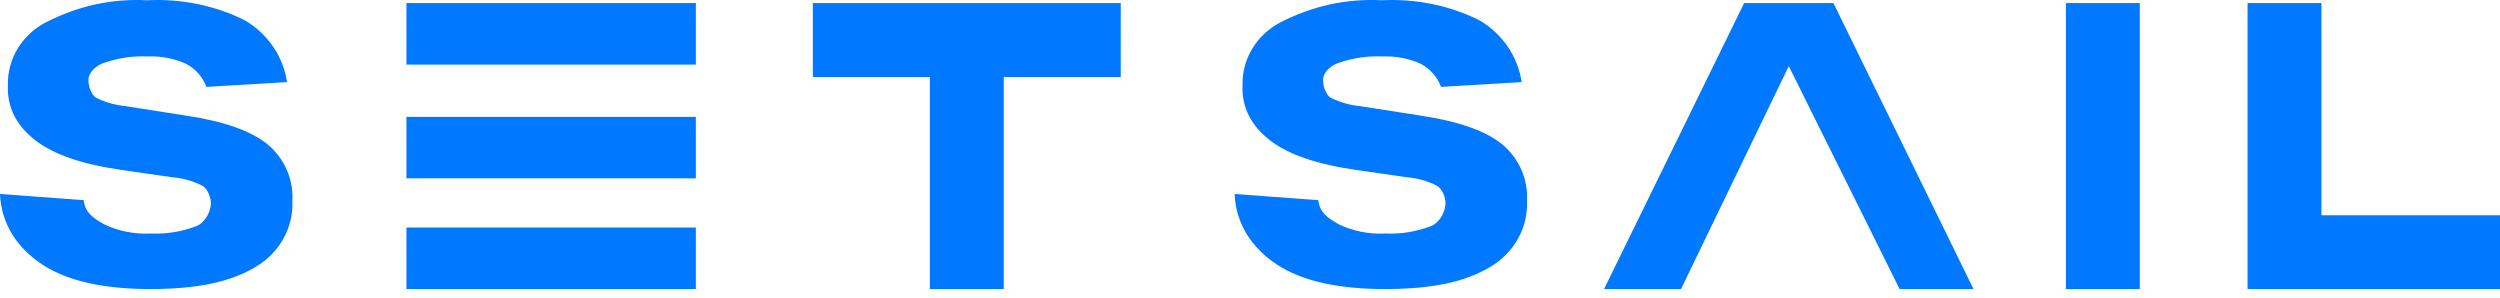 <svg width="126" height="15" viewBox="0 0 126 15" fill="none" xmlns="http://www.w3.org/2000/svg">
<path fill-rule="evenodd" clip-rule="evenodd" d="M10.404 4.379C10.219 3.88 9.85 3.465 9.367 3.21C8.763 2.941 8.101 2.816 7.436 2.845C6.719 2.813 6.002 2.914 5.324 3.142C4.918 3.247 4.479 3.592 4.46 3.995C4.438 4.299 4.577 4.746 4.834 4.923C5.302 5.155 5.811 5.3 6.334 5.35L9.444 5.838C11.317 6.123 12.663 6.605 13.493 7.279C14.339 7.994 14.797 9.042 14.736 10.123C14.795 11.469 14.09 12.739 12.895 13.443C11.671 14.189 10.015 14.564 7.616 14.568C5.217 14.572 3.389 14.16 2.131 13.332C0.851 12.488 0.061 11.267 0 9.777L4.217 10.087C4.293 10.718 4.668 10.969 5.234 11.298C5.965 11.651 6.78 11.813 7.597 11.768C8.363 11.803 9.129 11.683 9.844 11.415C10.294 11.275 10.607 10.726 10.629 10.271C10.636 9.964 10.472 9.521 10.198 9.362C9.731 9.122 9.219 8.977 8.691 8.935L6.116 8.564C4.137 8.28 2.691 7.781 1.777 7.068C0.858 6.358 0.346 5.424 0.399 4.293C0.365 2.986 1.093 1.77 2.285 1.139C3.903 0.308 5.604 -0.081 7.436 0.014C9.112 -0.076 10.903 0.282 12.38 1.047C13.515 1.732 14.278 2.863 14.466 4.138L10.404 4.379ZM71.593 3.21C72.076 3.465 72.444 3.88 72.629 4.379L76.691 4.138C76.503 2.863 75.74 1.732 74.606 1.047C73.128 0.282 71.337 -0.076 69.661 0.014C67.83 -0.081 66.128 0.308 64.511 1.139C63.318 1.77 62.591 2.986 62.624 4.293C62.571 5.424 63.083 6.358 64.002 7.068C64.916 7.781 66.363 8.28 68.341 8.564L70.917 8.935C71.444 8.977 71.957 9.122 72.423 9.362C72.697 9.521 72.862 9.964 72.854 10.271C72.832 10.726 72.519 11.275 72.069 11.415C71.354 11.683 70.588 11.803 69.822 11.768C69.005 11.813 68.191 11.651 67.459 11.298C66.894 10.969 66.518 10.718 66.442 10.087L62.225 9.777C62.286 11.267 63.076 12.488 64.356 13.332C65.614 14.16 67.442 14.572 69.841 14.568C72.241 14.564 73.897 14.189 75.12 13.443C76.316 12.739 77.02 11.469 76.961 10.123C77.022 9.042 76.564 7.994 75.719 7.279C74.888 6.605 73.543 6.123 71.669 5.838L68.56 5.35C68.036 5.3 67.527 5.155 67.06 4.923C66.802 4.746 66.664 4.299 66.685 3.995C66.704 3.592 67.143 3.247 67.55 3.142C68.227 2.914 68.944 2.813 69.661 2.845C70.326 2.816 70.989 2.941 71.593 3.21ZM46.865 3.881V14.568H50.589V3.881H56.485V0.154H40.968V3.881H46.865ZM104.122 0.154V14.568H107.846V0.154H104.122ZM113.277 10.848V0.154H117.001V10.848H126.001V14.568H113.277V14.568V10.848ZM87.904 0.155L80.844 14.568H84.723L90.154 3.332L95.74 14.568H99.464L92.404 0.155H87.904ZM35.07 0.155H20.484V3.255H35.07V0.155ZM20.484 11.469H35.07V14.568H20.484V11.469ZM35.07 5.889H20.484V8.989H35.07V5.889Z" fill="#0078FF"/>
</svg>
